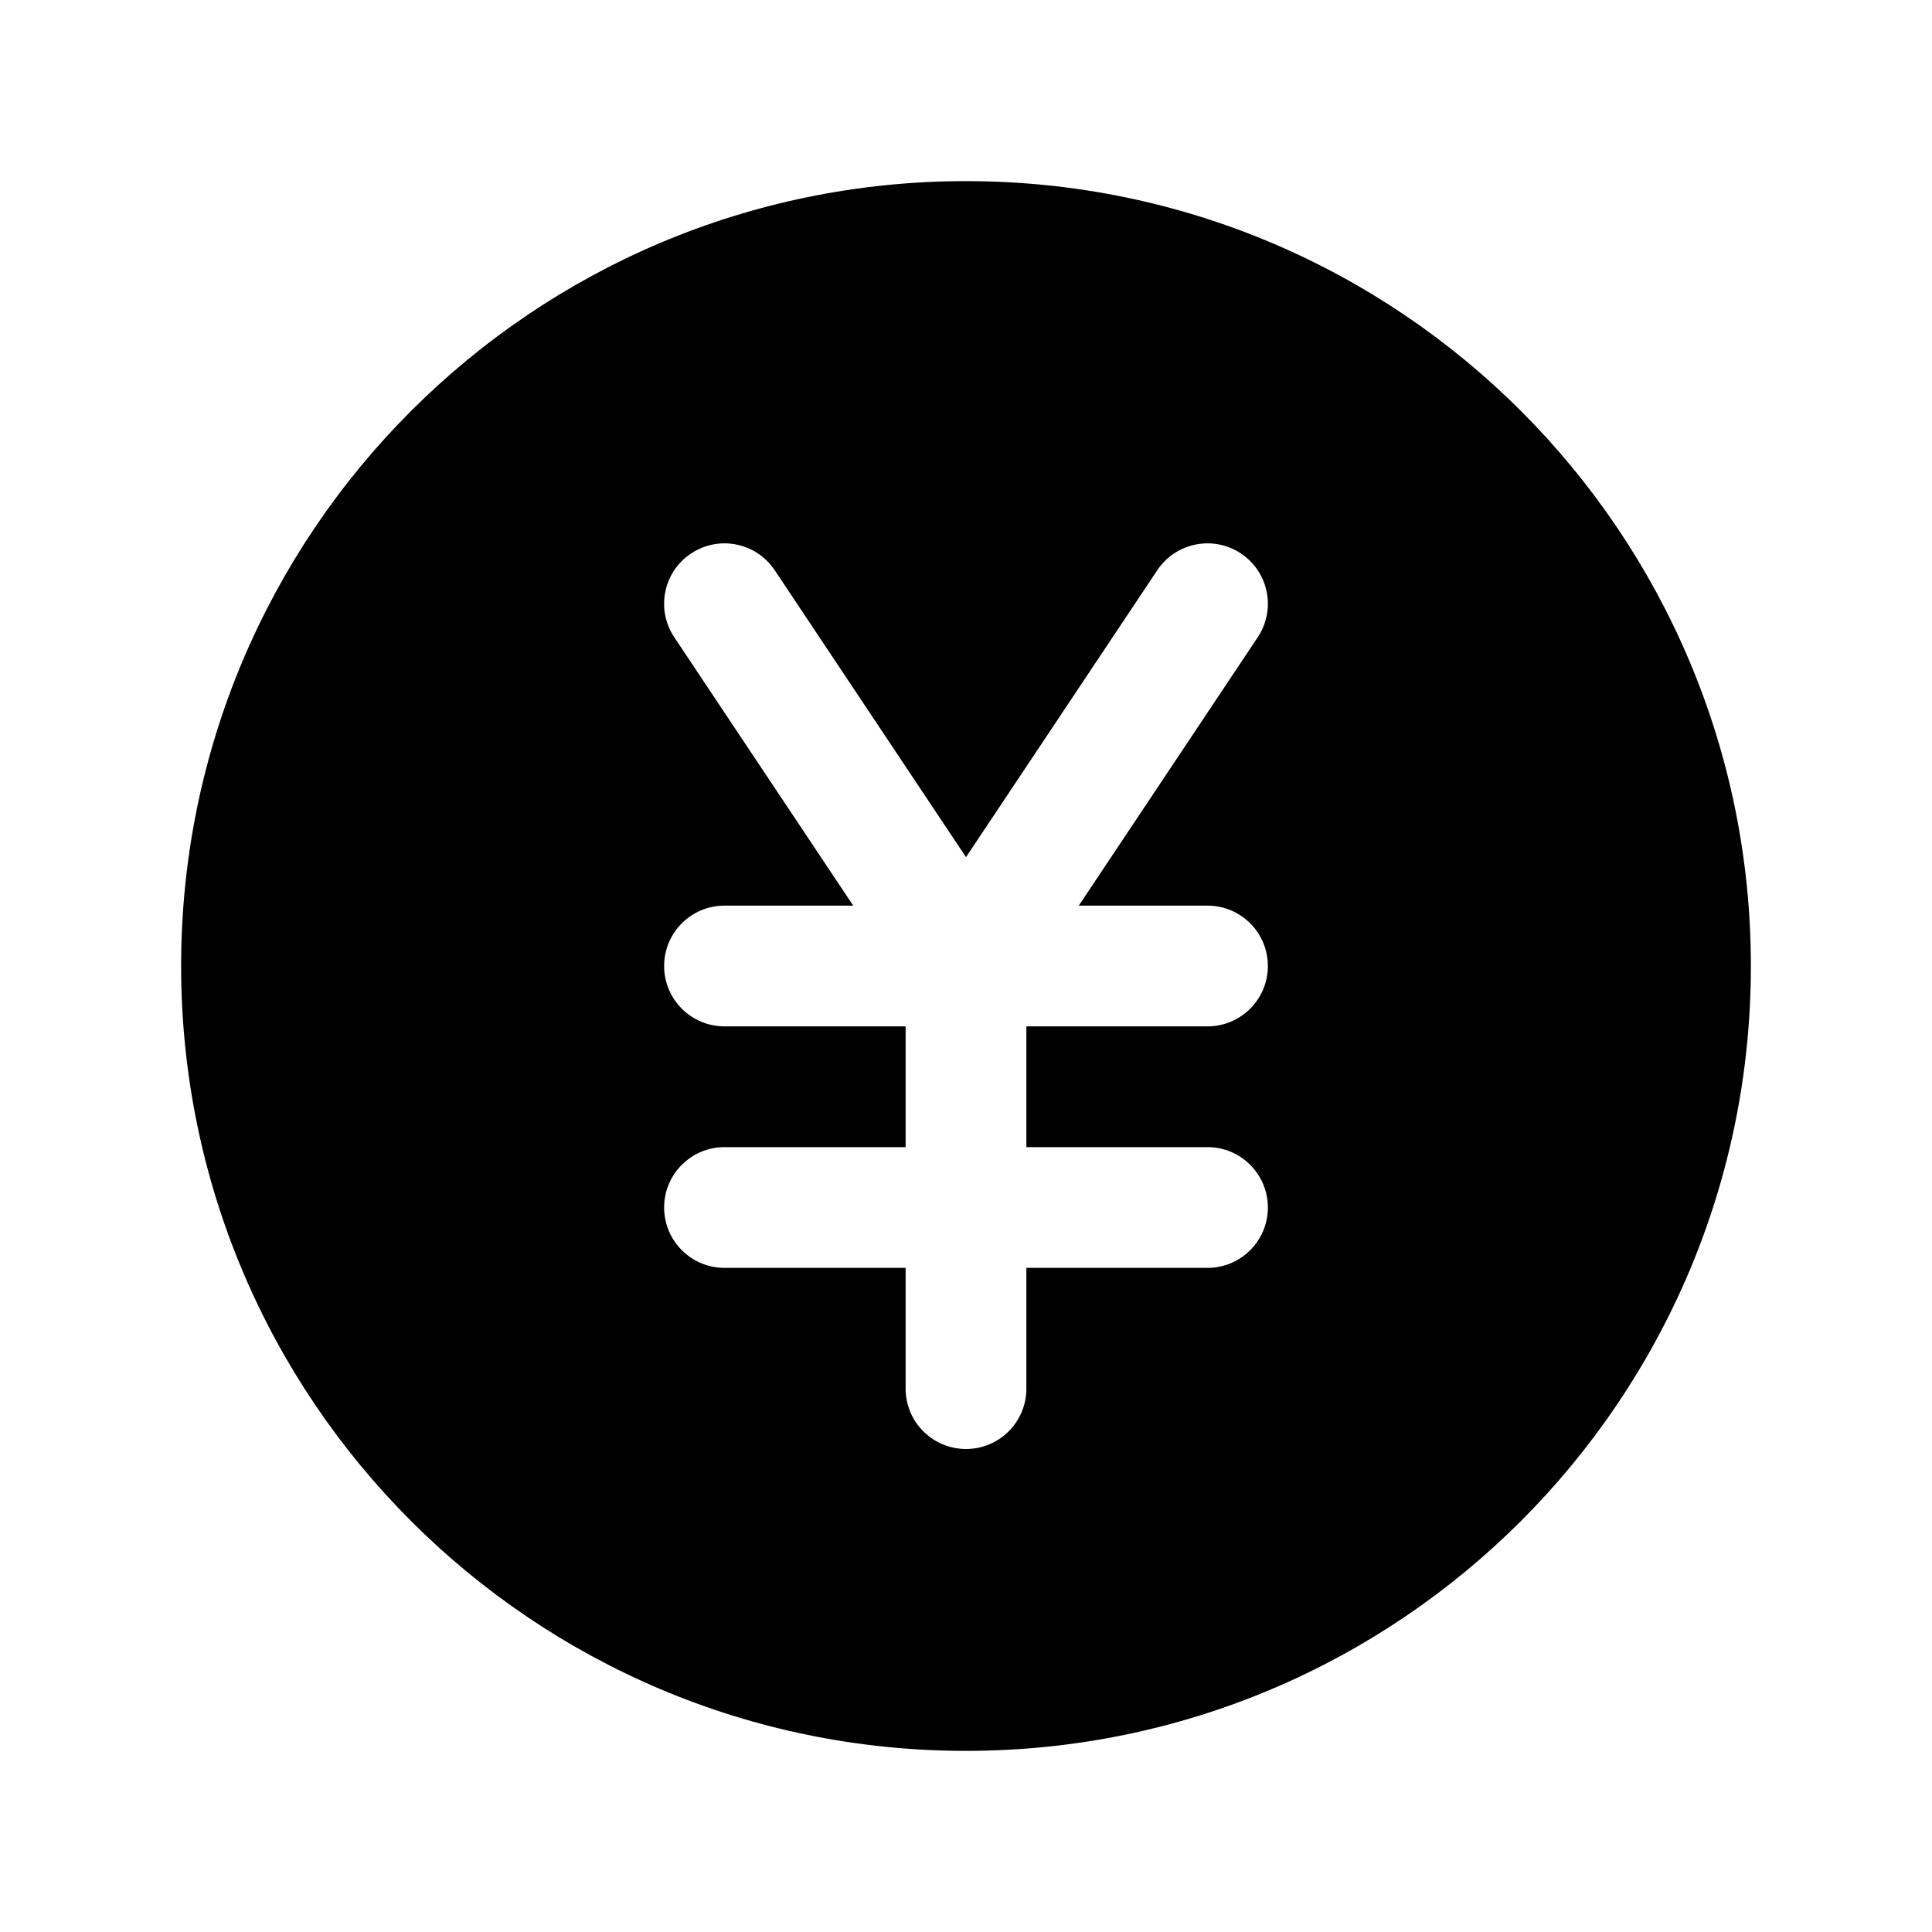 <svg width="24" height="24" viewBox="0 0 24 24" fill="none" xmlns="http://www.w3.org/2000/svg">
<path fill-rule="evenodd" clip-rule="evenodd" d="M12 2.25C6.615 2.25 2.25 6.615 2.25 12C2.25 17.385 6.615 21.75 12 21.75C17.385 21.75 21.75 17.385 21.75 12C21.75 6.615 17.385 2.25 12 2.25ZM9.624 7.084C9.394 6.739 8.929 6.646 8.584 6.876C8.239 7.106 8.146 7.571 8.376 7.916L10.599 11.25H9C8.586 11.25 8.25 11.586 8.25 12C8.25 12.414 8.586 12.75 9 12.75H11.25V14.25H9C8.586 14.25 8.25 14.586 8.25 15C8.25 15.414 8.586 15.75 9 15.75H11.25V17.25C11.25 17.664 11.586 18 12 18C12.414 18 12.75 17.664 12.75 17.25V15.75H15C15.414 15.75 15.75 15.414 15.75 15C15.75 14.586 15.414 14.25 15 14.25H12.75V12.75H15C15.414 12.75 15.75 12.414 15.75 12C15.75 11.586 15.414 11.25 15 11.25H13.401L15.624 7.916C15.854 7.571 15.761 7.106 15.416 6.876C15.071 6.646 14.606 6.739 14.376 7.084L12 10.648L9.624 7.084Z" fill="current"/>
</svg>
